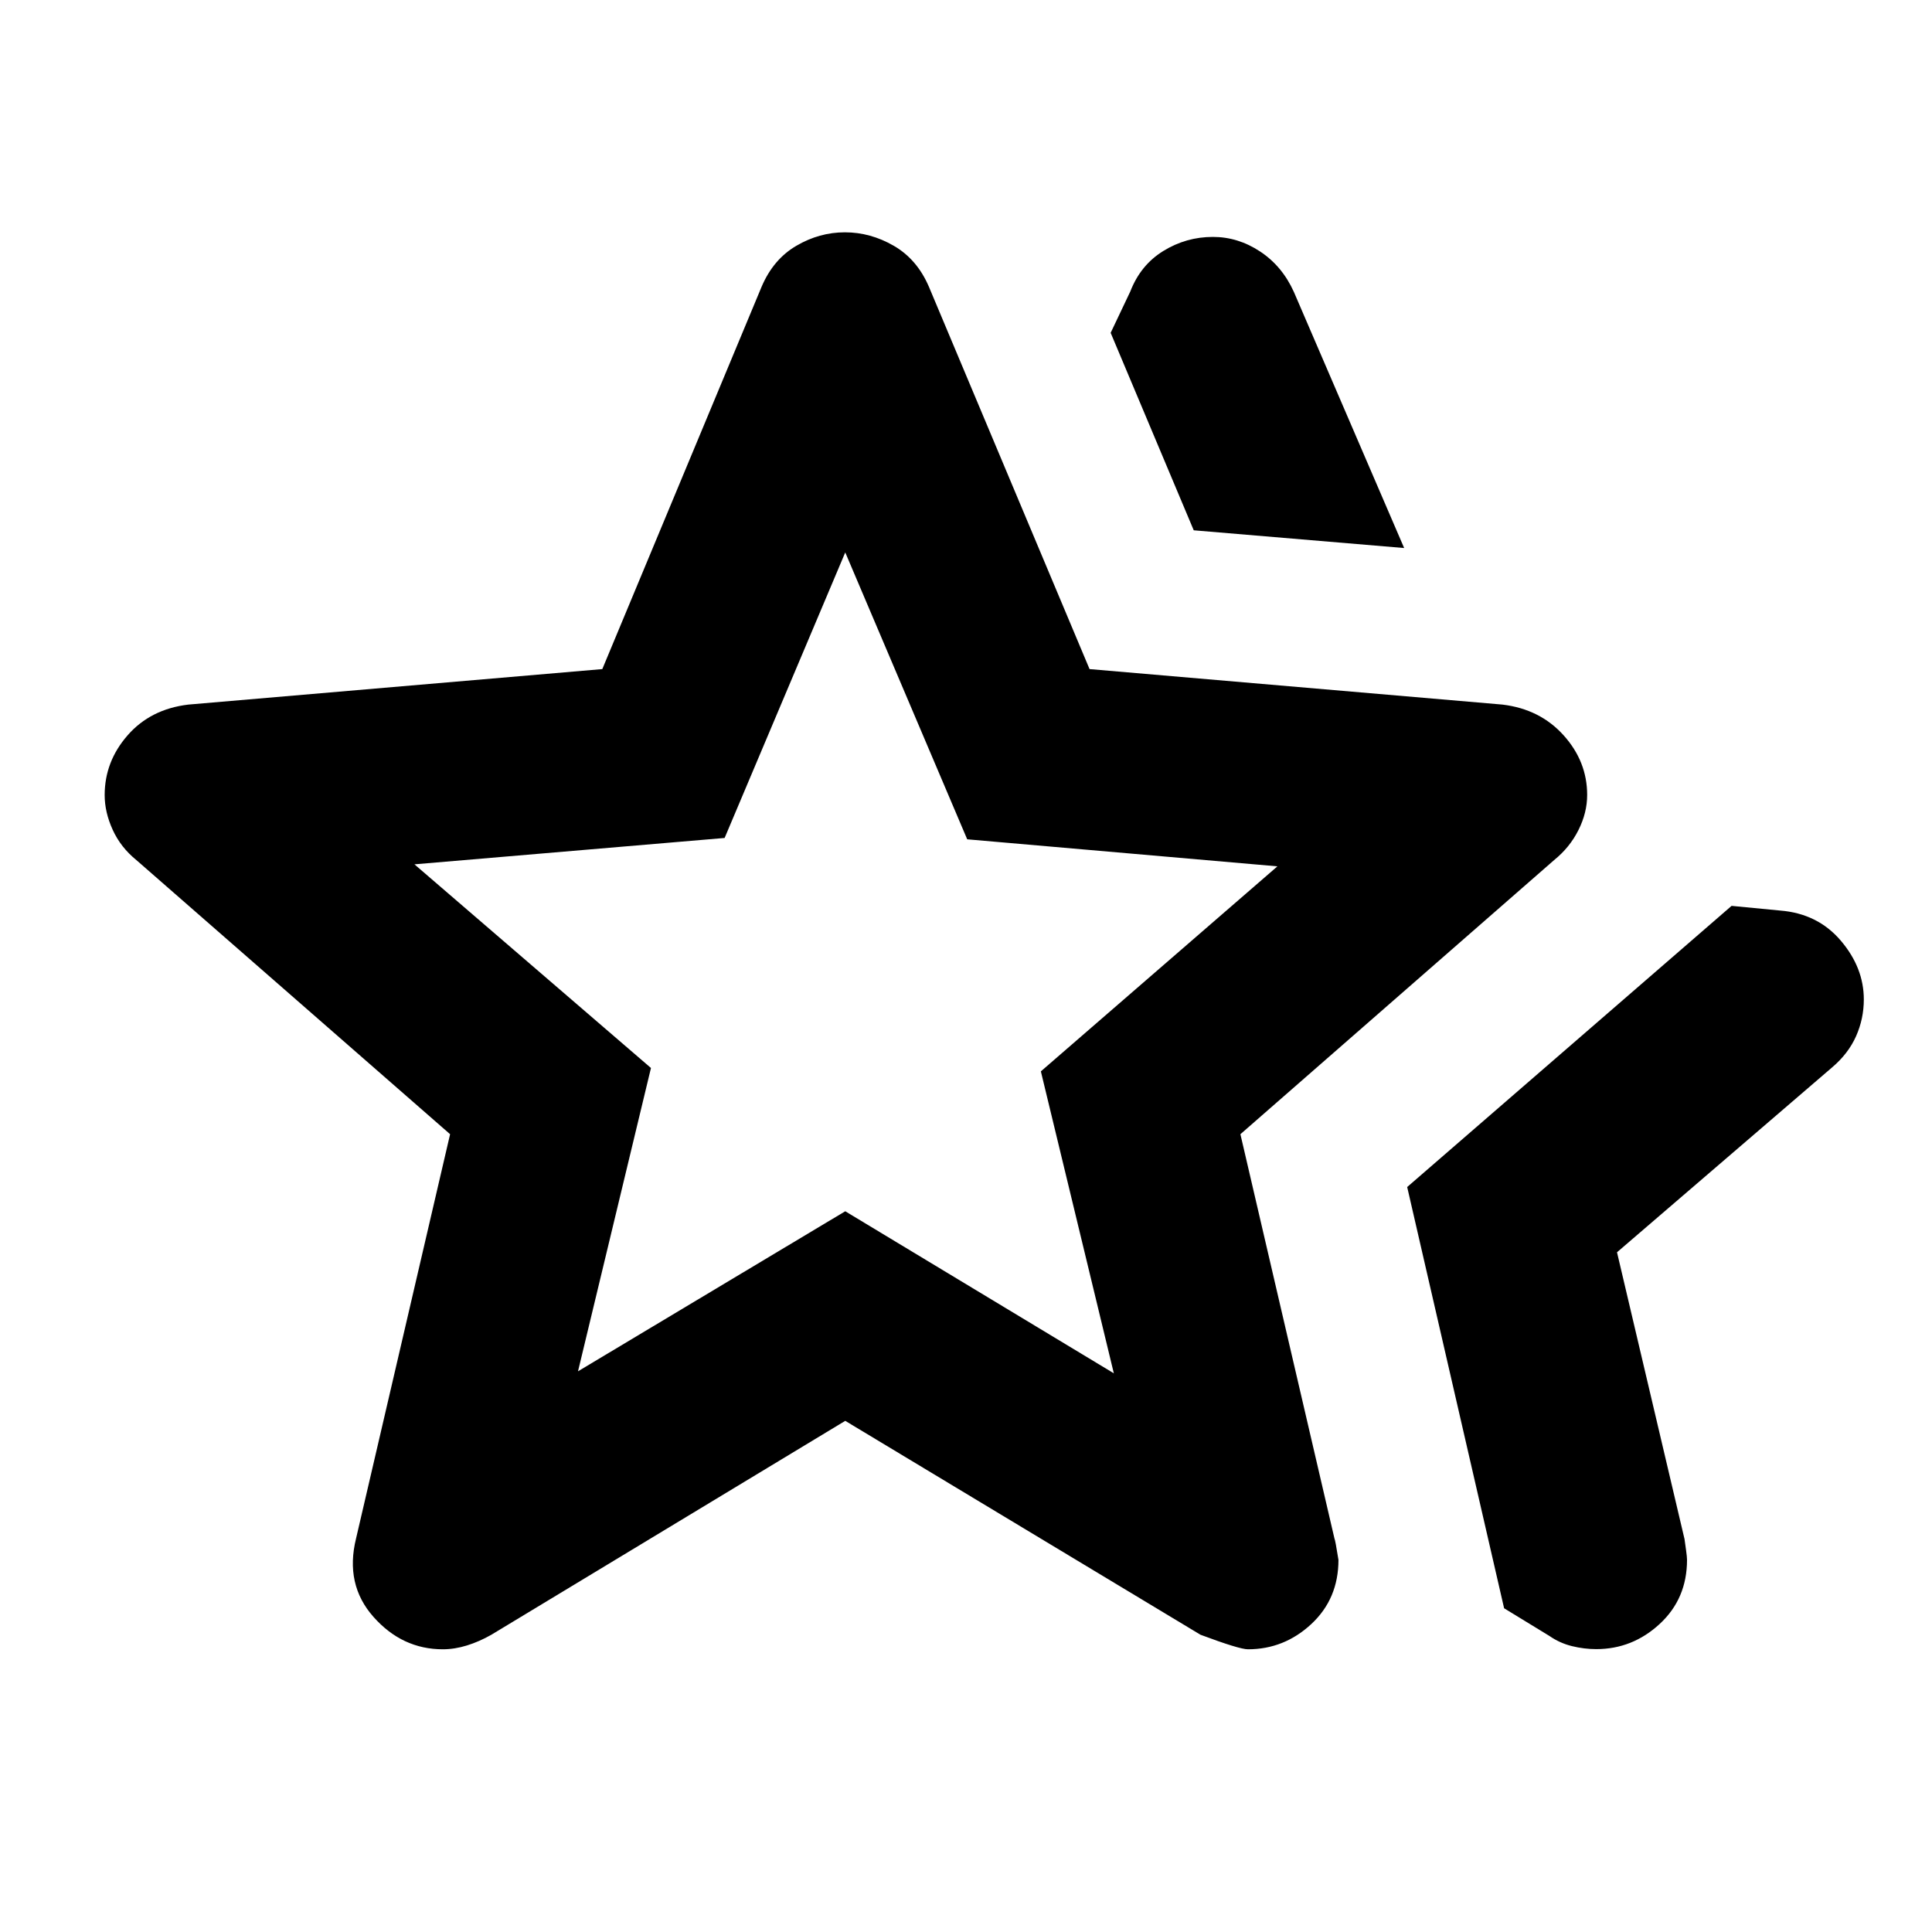 <svg xmlns="http://www.w3.org/2000/svg" height="40" viewBox="0 -960 960 960" width="40"><path d="m699.22-370.17 161.19-139.71 24.16 2.33q18.63 1.49 30.09 14.93t11.46 29.24q0 9.6-3.86 18.28-3.87 8.68-11.92 15.5l-106.86 91.85 33.55 142.53q.33 2.34.78 5.61.46 3.27.46 4.7 0 19.27-13.55 31.81t-31.56 12.54q-6 0-12.07-1.49t-11.22-5.07l-22.49-13.74-48.16-209.31ZM593.16-696.5l-41.28-98.12 9.76-20.55q5.09-13.16 16.42-20.13 11.34-6.98 24.63-6.98 12.48 0 23.44 7.24 10.97 7.23 16.79 20.1l54.8 127.25-104.56-8.81ZM287.21-278.61 420-358.13l133.46 80.52-36.26-150.04 117.54-101.87-154.14-13.43L420-685.5l-59.94 141.88-154.13 13.1 117.53 101.2-36.25 150.71Zm-110.28 83.04 46.72-200.85L67.8-532.6q-7.81-6.32-11.8-15.07-3.99-8.75-3.99-17.26 0-16.66 11.39-29.69 11.38-13.03 30.16-15.27l205.72-17.64 79.17-190.02q5.82-13.64 17.25-20.32 11.42-6.69 24.13-6.69 12.71 0 24.28 6.69 11.56 6.68 17.44 20.32l79.84 190.02 205.2 17.64q18.63 2.24 30.35 15.25 11.71 13.01 11.71 29.65 0 8.79-4.32 17.43T772.2-532.6L616.35-396.42l46.72 200.85q.43.76 2 10.66 0 19.34-13.49 31.89-13.5 12.54-31.49 12.54-4.27 0-23.57-7.22L420-253.99 244.15-147.7q-5.98 3.41-12.13 5.32-6.15 1.9-11.97 1.9-20.2 0-34.48-16.11-14.29-16.12-8.64-38.98ZM420-461.92Z"/></svg>